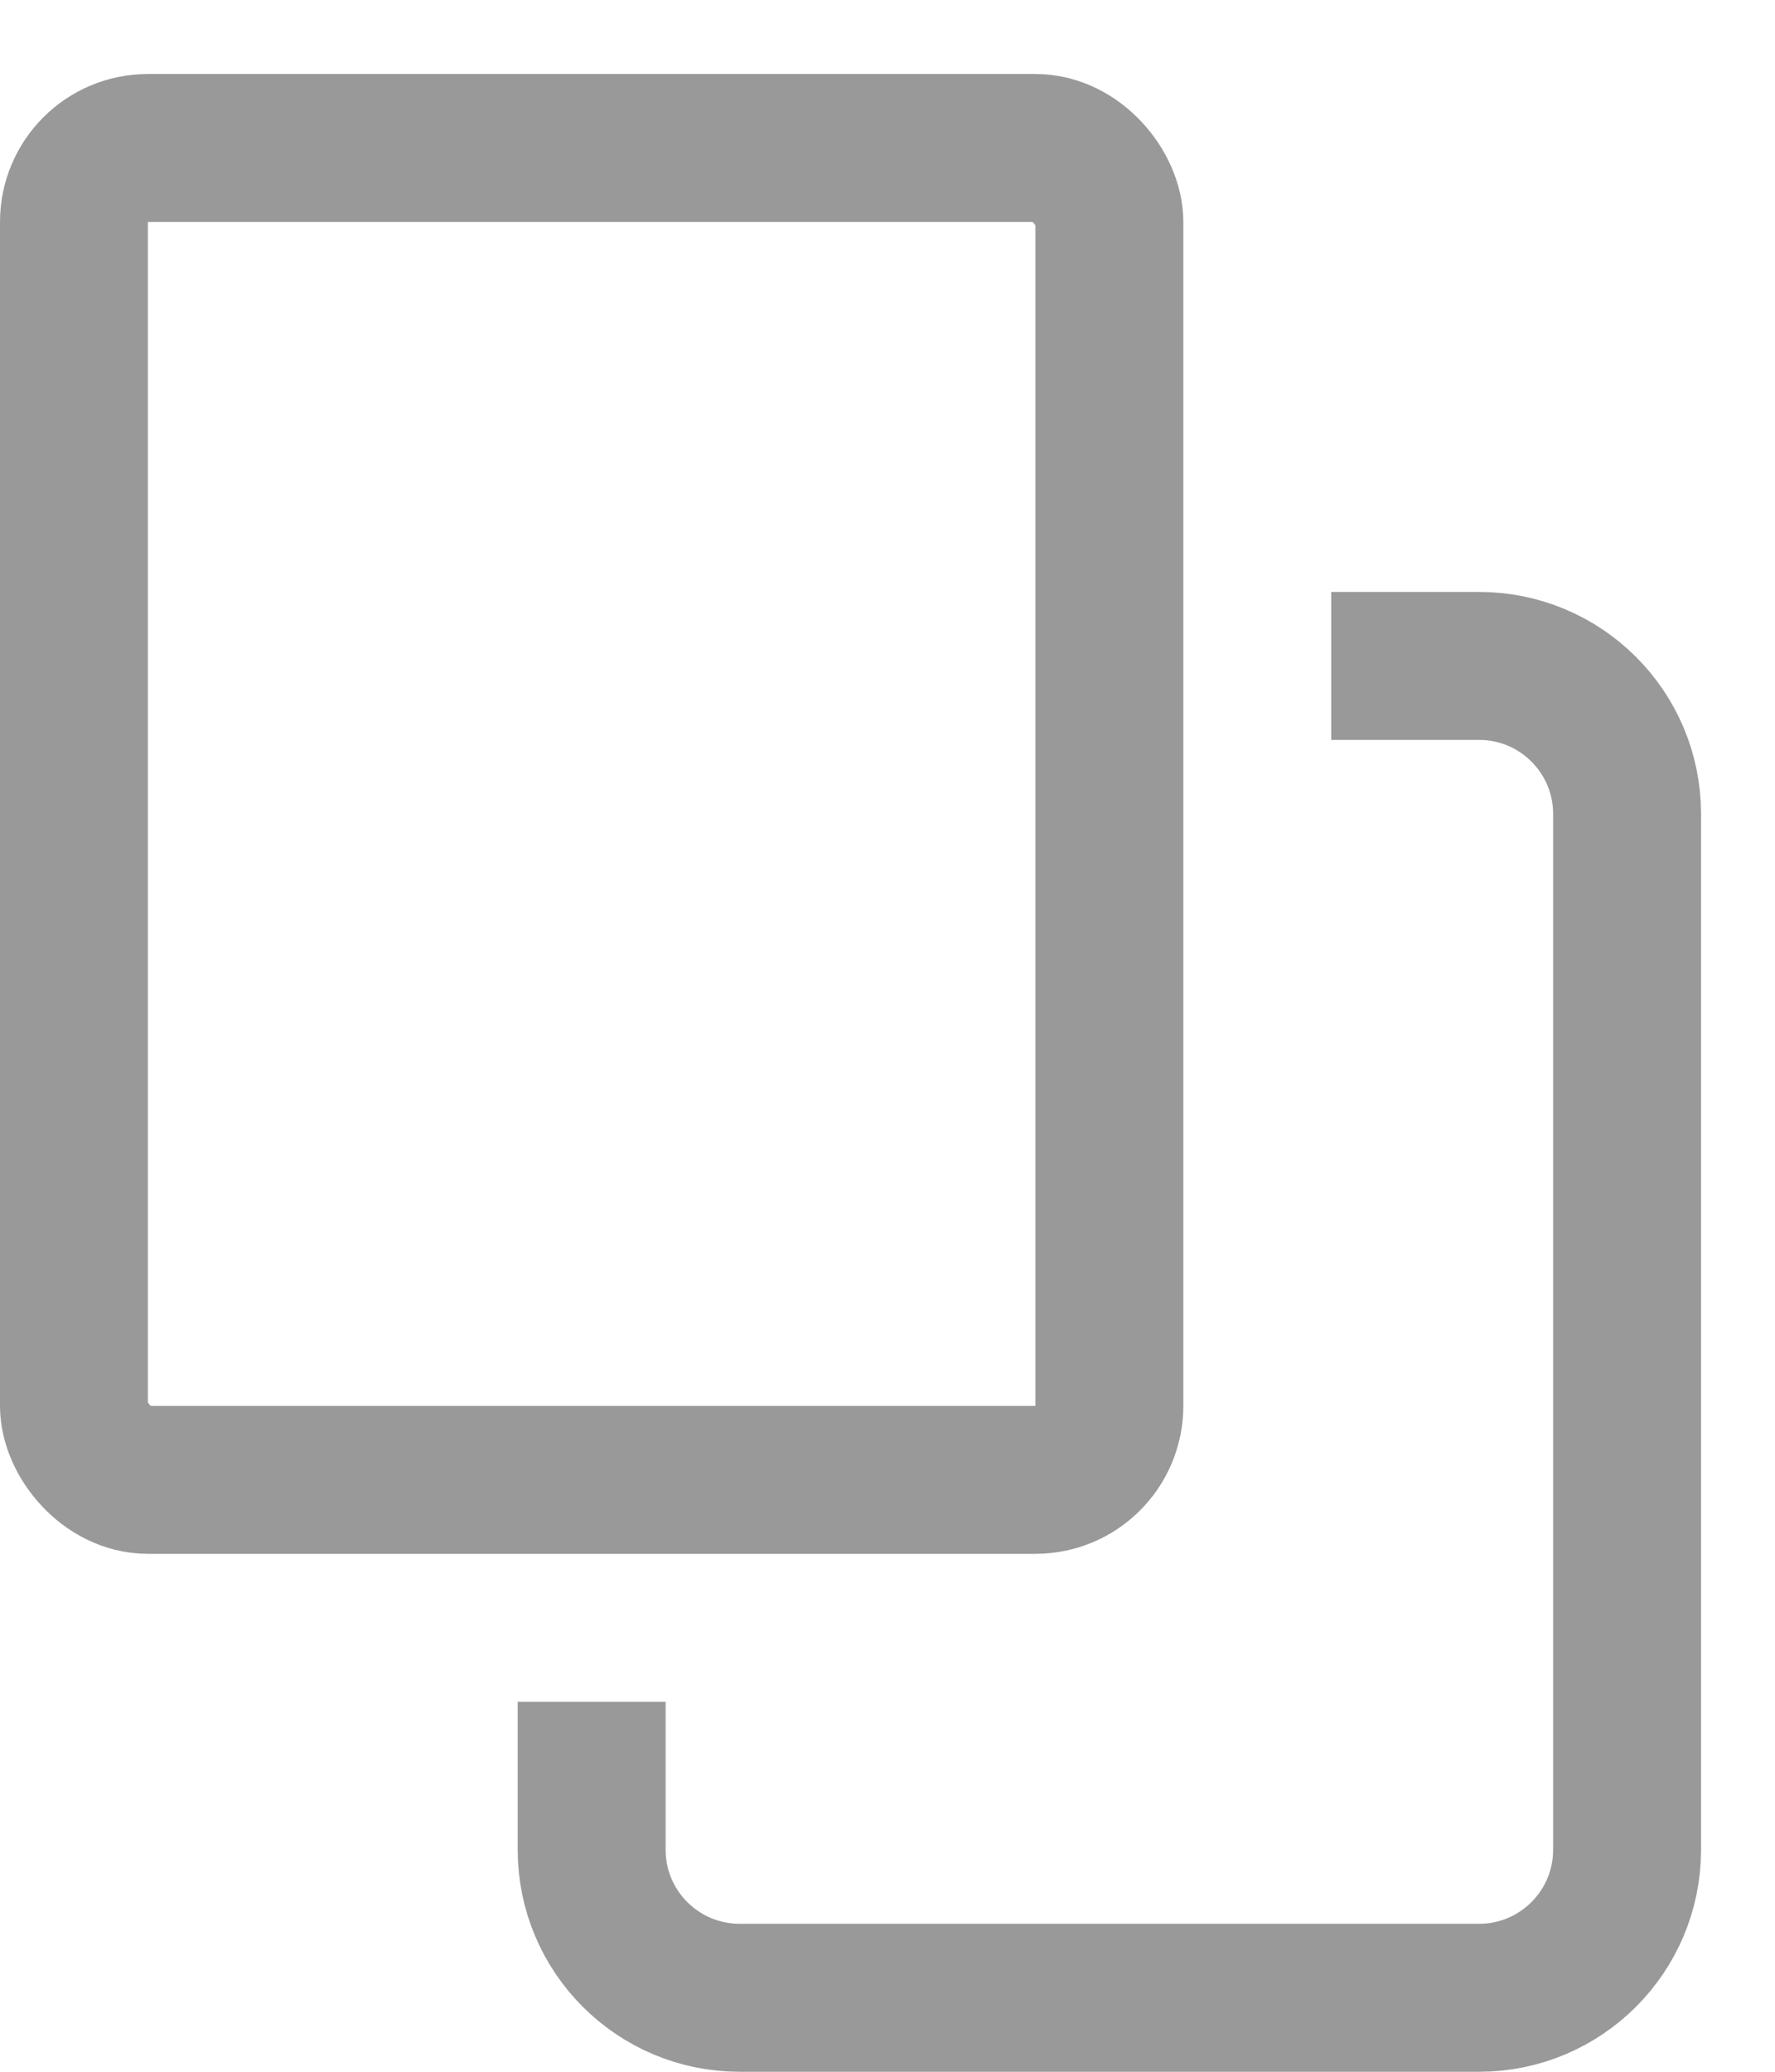 <svg width="12" height="14" viewBox="0 0 12 14" fill="none" xmlns="http://www.w3.org/2000/svg">
<rect x="0.5" y="1" width="7" height="9" rx="0.5" stroke="#999999"/>
<path d="M9 4.5H10C10.552 4.5 11 4.948 11 5.5V12.5C11 13.052 10.552 13.5 10 13.5H5C4.448 13.5 4 13.052 4 12.5V11.5" stroke="#999999"/>
</svg>

